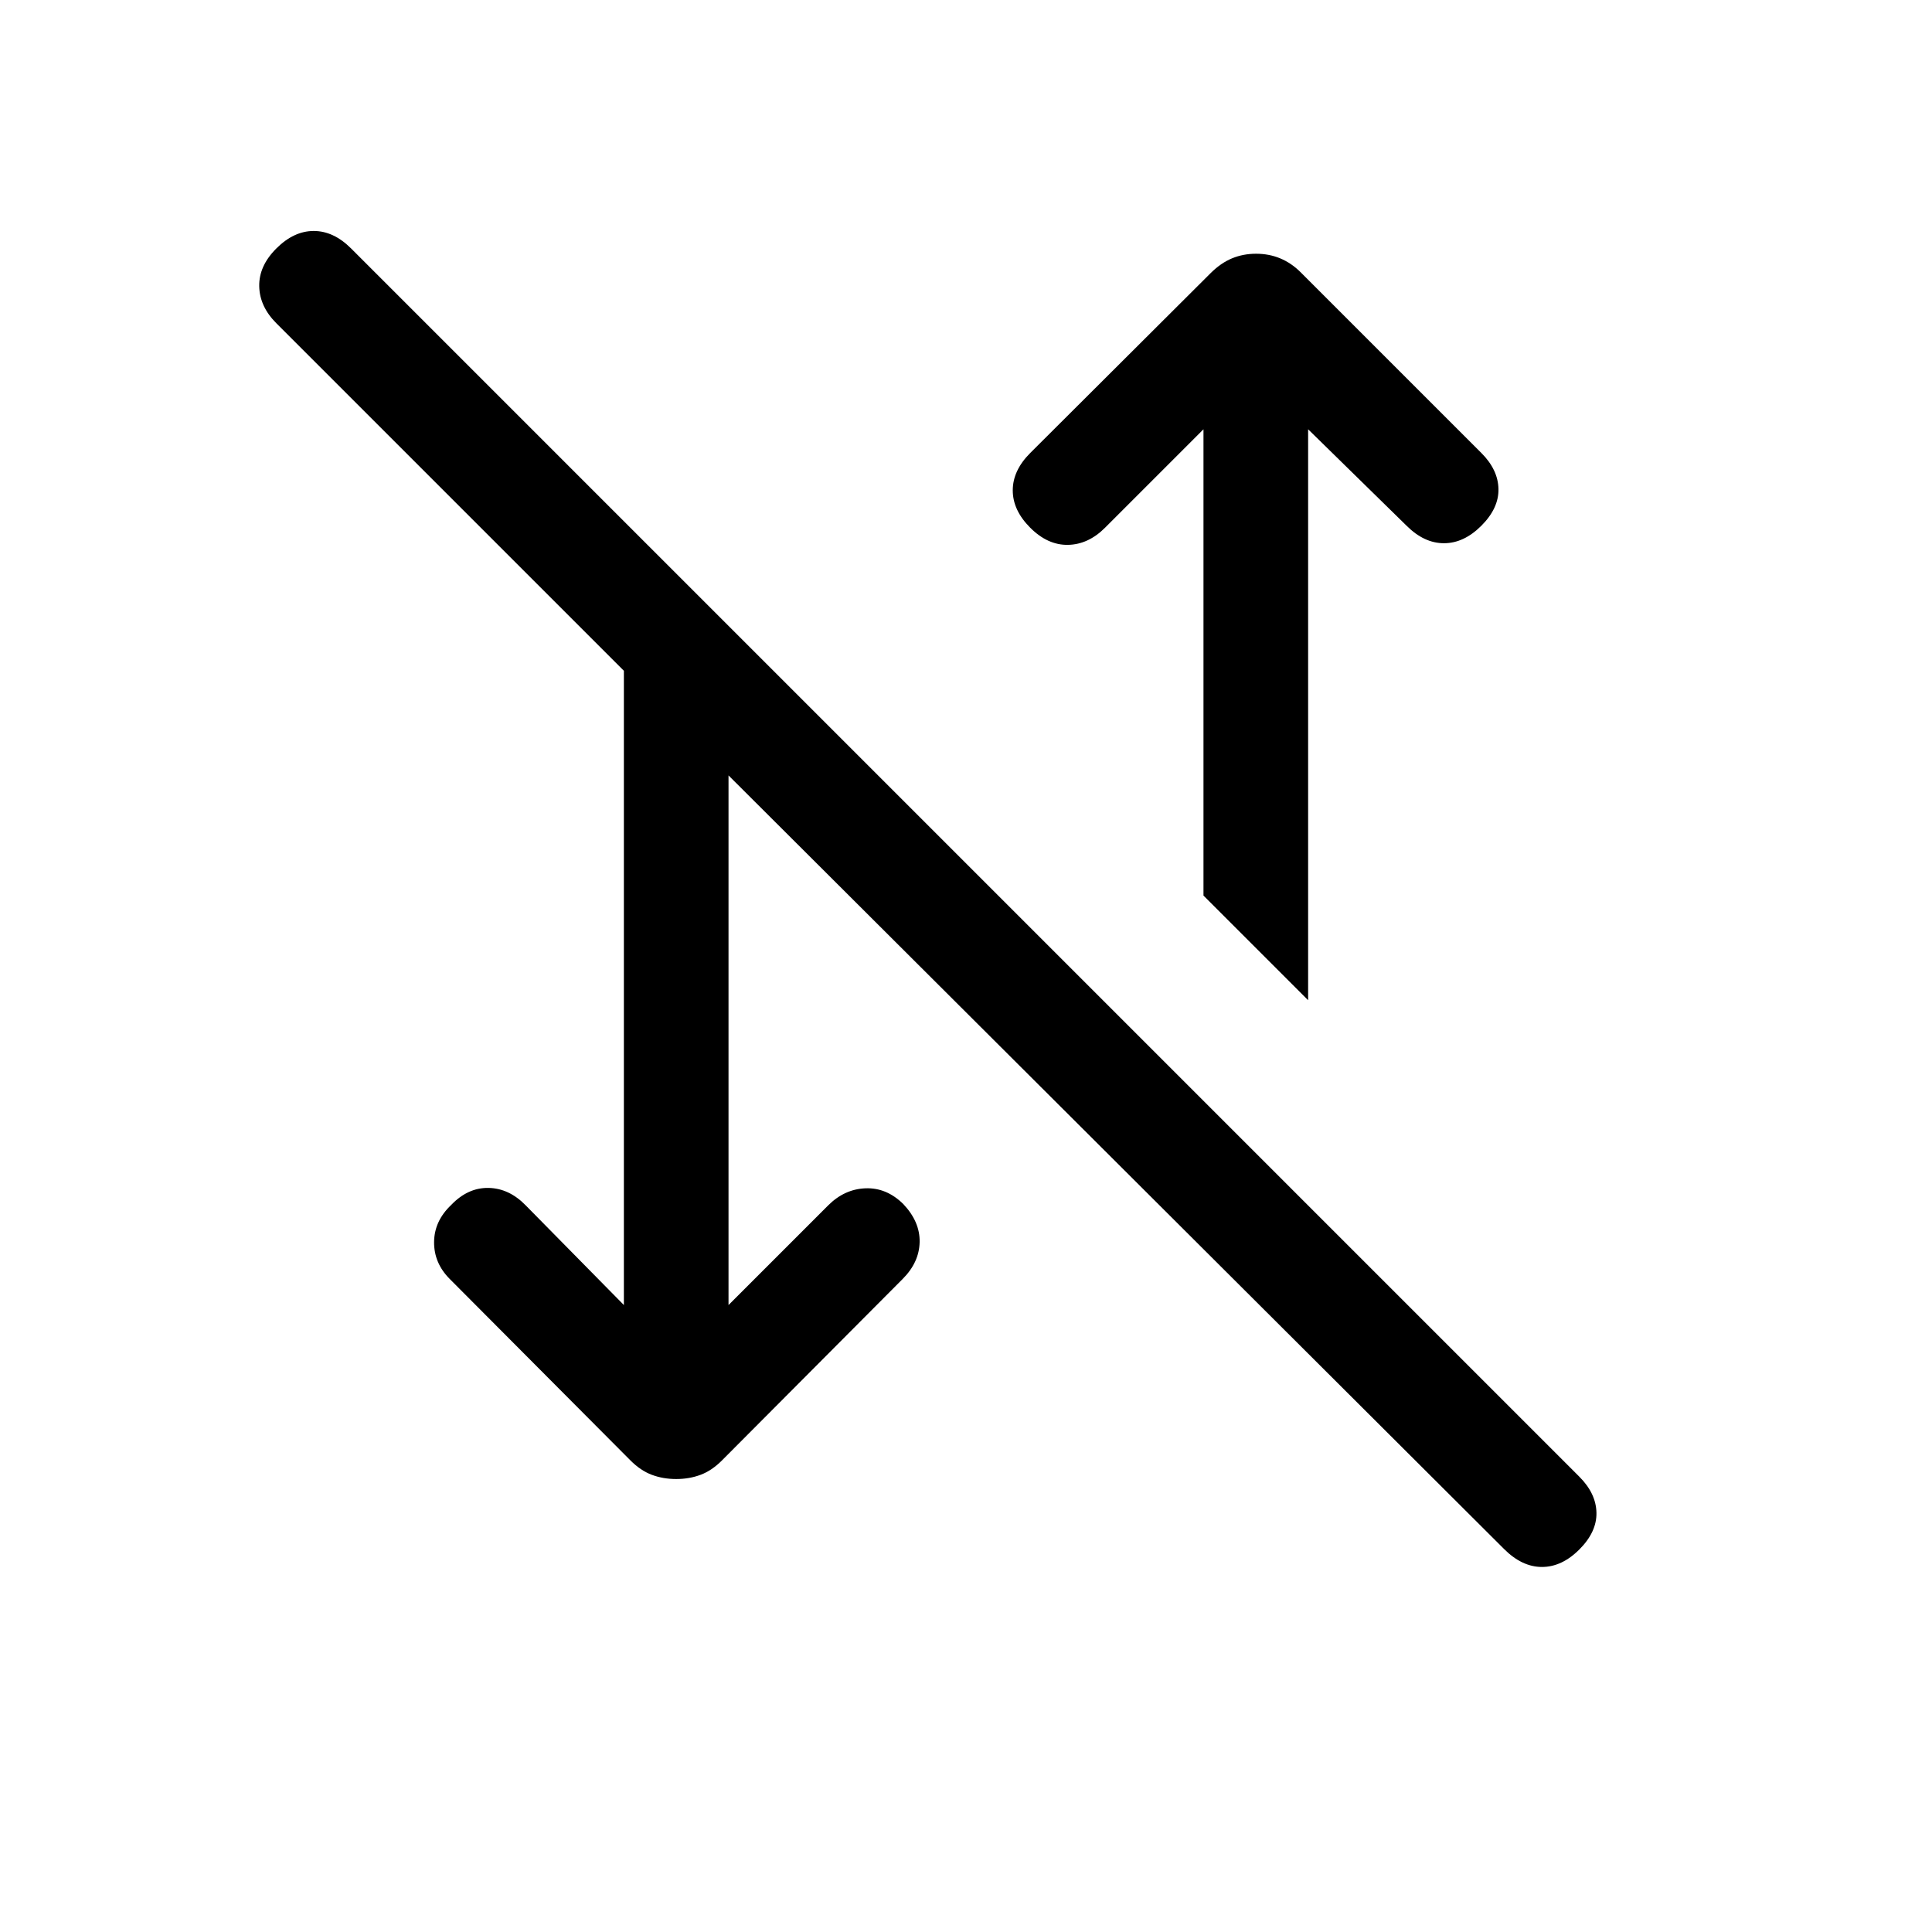 <svg xmlns="http://www.w3.org/2000/svg" height="20" viewBox="0 -960 960 960" width="20"><path d="m361.999-311.537 49.476-49.476q8.141-8.141 18.602-8.525 10.461-.385 18.769 7.829 8.307 8.786 8.115 18.862-.192 10.077-8.409 18.337l-89.79 90.161q-5.07 5.092-10.664 7.181-5.595 2.09-12.098 2.09-6.503 0-12.098-2.09-5.594-2.089-10.664-7.181l-89.79-90.161q-7.832-7.875-7.755-18.311.077-10.436 8.461-18.41 8.308-8.692 18.577-8.5 10.269.193 18.533 8.718l48.737 49.476v-315.157L137.309-799.385q-8.307-8.308-8.499-18.384-.193-10.077 8.499-18.769 8.692-8.692 18.577-8.692 9.884 0 18.576 8.692l610.307 610.307q8.307 8.307 8.499 17.884.193 9.576-8.499 18.268-8.693 8.693-18.577 8.693-9.884 0-18.782-8.869l-385.411-384.44v263.158Zm288-151.464-51.998-51.998v-231.695l-48.925 48.925q-8.307 8.307-18.384 8.5-10.076.192-18.768-8.5-8.693-8.692-8.693-18.577 0-9.884 8.693-18.576l89.639-89.369q5.031-5.015 10.579-7.323 5.549-2.308 12.001-2.308 6.451 0 12 2.308t10.164 6.923l89.769 89.769q8.308 8.307 8.5 17.884.193 9.577-8.5 18.269-8.692 8.692-18.576 8.692t-18.576-8.692l-48.925-47.925v283.693Z"/></svg>